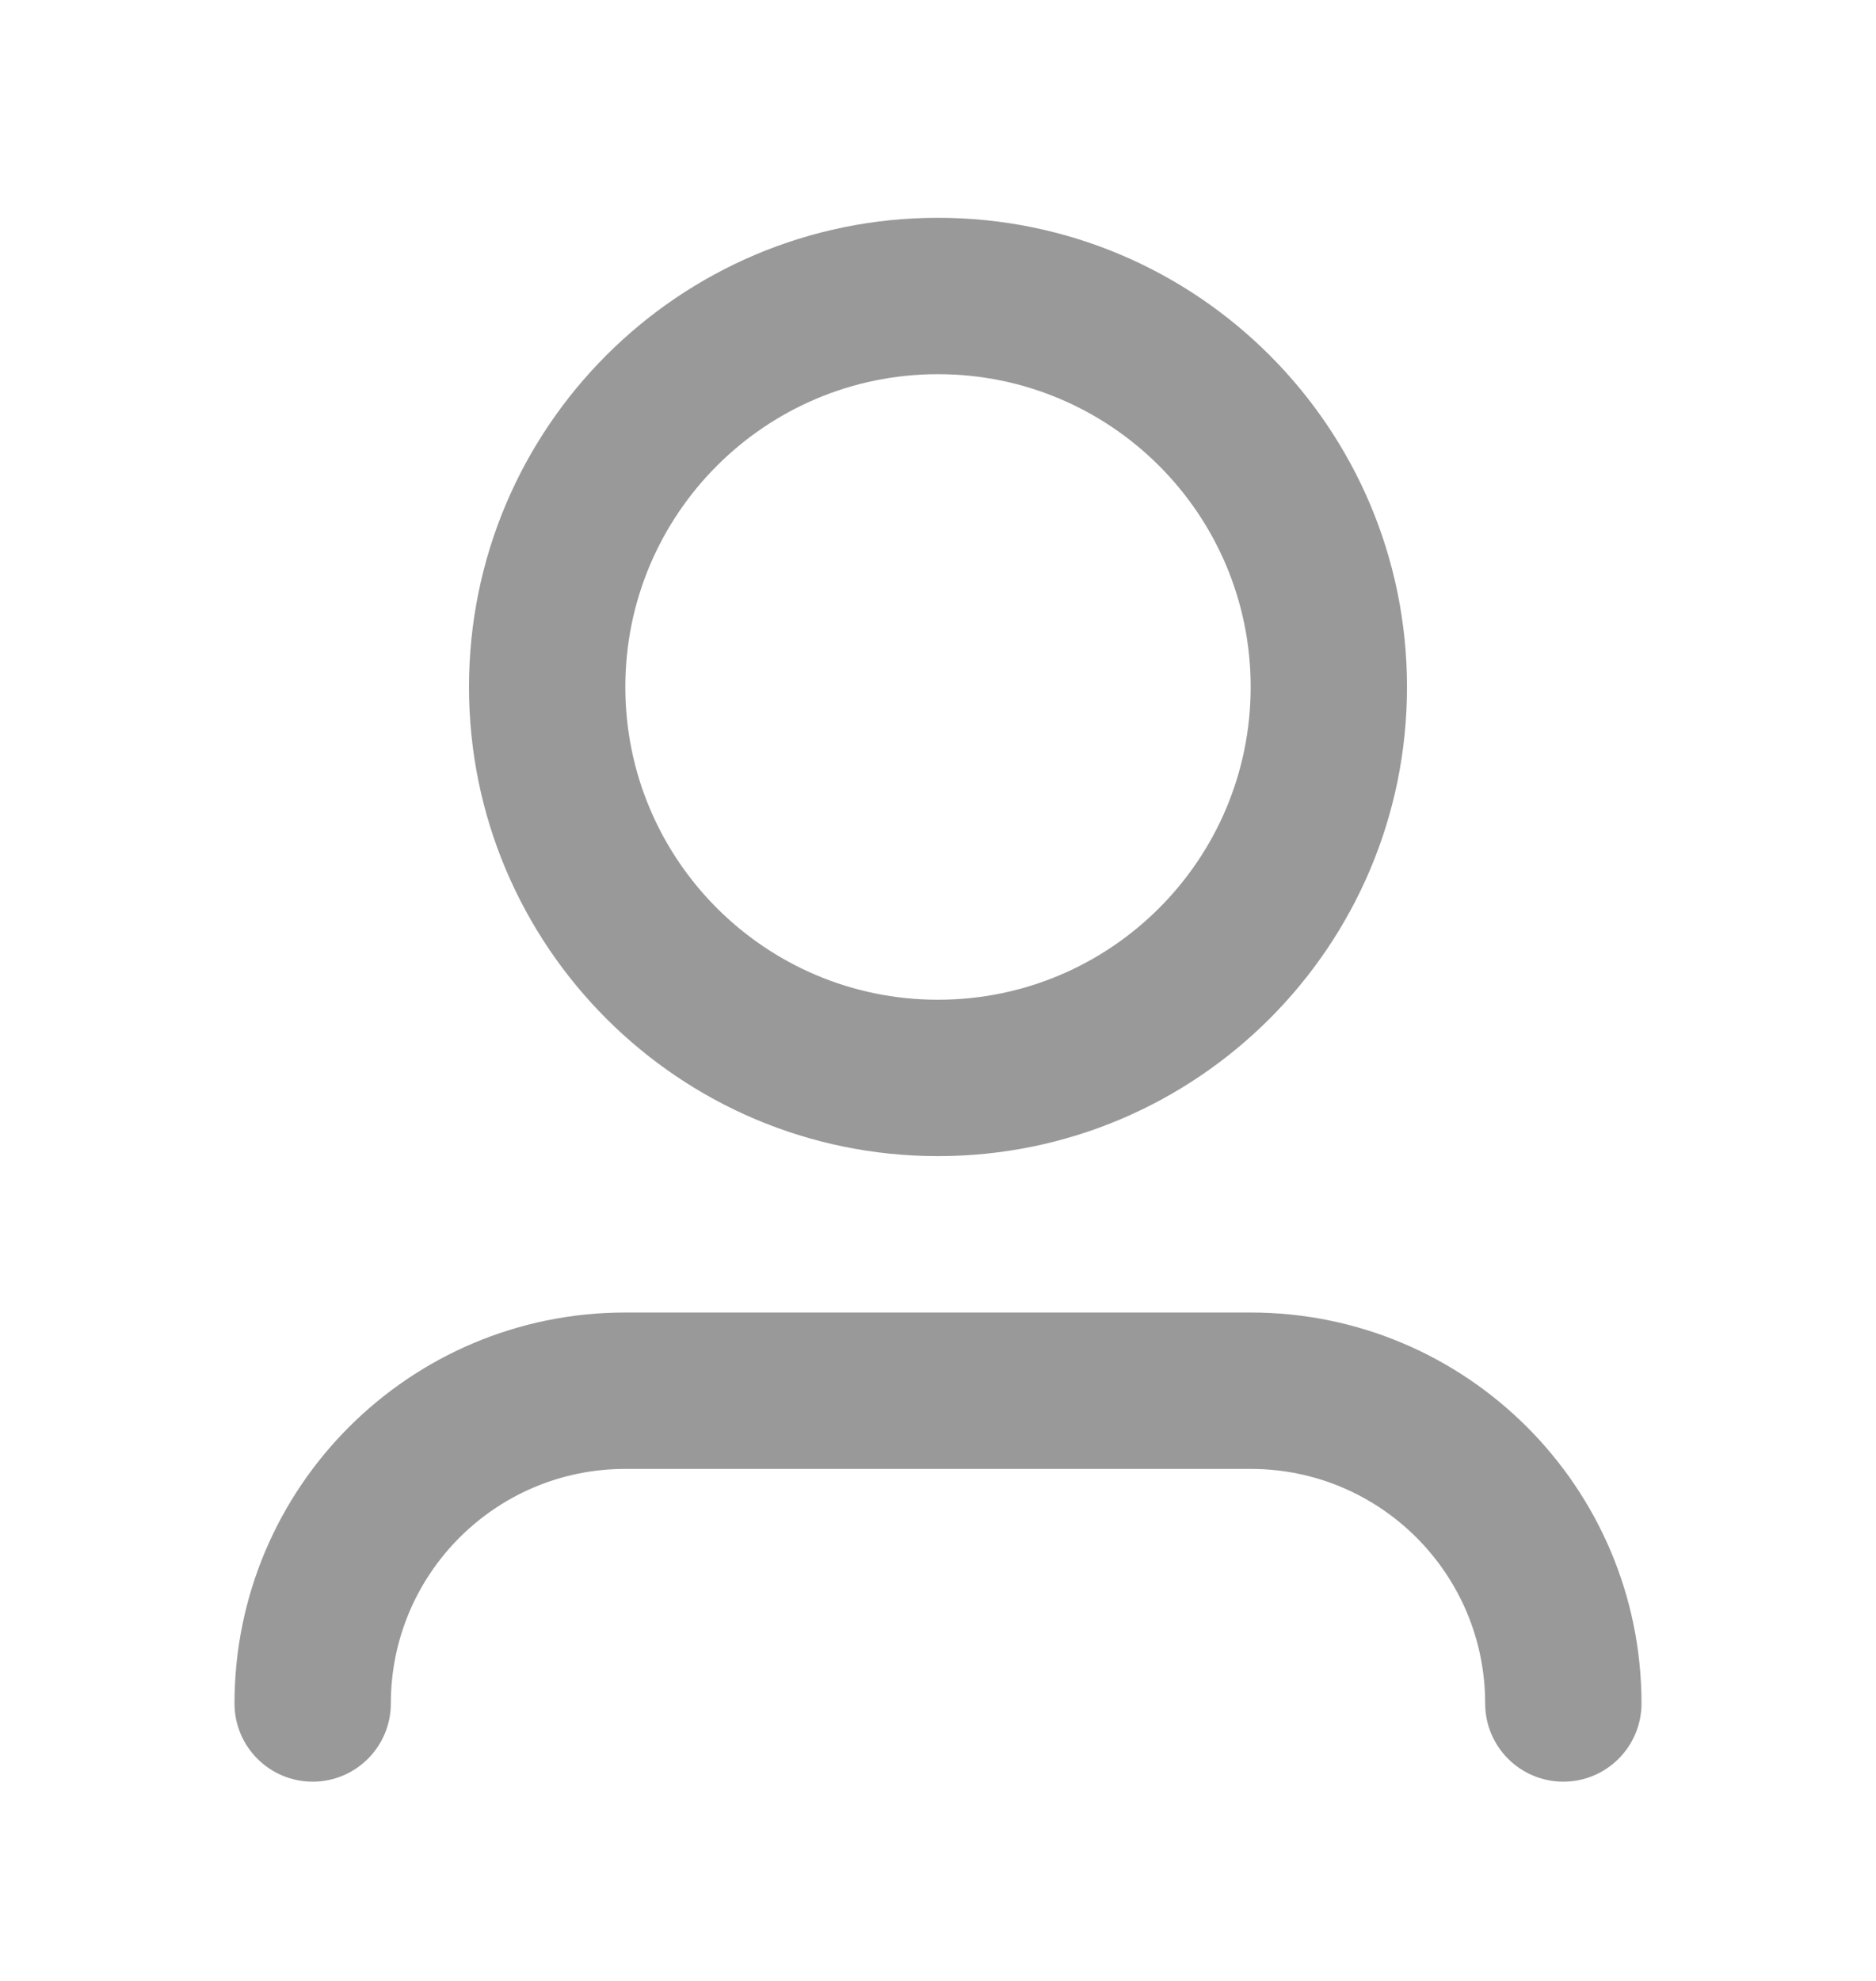 <svg width="18" height="19" viewBox="0 0 18 19" fill="none" xmlns="http://www.w3.org/2000/svg">
<path d="M9 3.589C7.343 3.589 6 4.932 6 6.589C6 8.246 7.343 9.589 9 9.589C10.657 9.589 12 8.246 12 6.589C12 4.932 10.657 3.589 9 3.589ZM4.5 6.589C4.5 4.104 6.515 2.089 9 2.089C11.485 2.089 13.5 4.104 13.5 6.589C13.5 9.074 11.485 11.089 9 11.089C6.515 11.089 4.5 9.074 4.5 6.589ZM6 14.089C4.757 14.089 3.75 15.096 3.75 16.339C3.75 16.753 3.414 17.089 3 17.089C2.586 17.089 2.25 16.753 2.25 16.339C2.25 14.268 3.929 12.589 6 12.589H12C14.071 12.589 15.75 14.268 15.75 16.339C15.75 16.753 15.414 17.089 15 17.089C14.586 17.089 14.25 16.753 14.25 16.339C14.25 15.096 13.243 14.089 12 14.089H6Z" fill="black" fill-opacity="0.4"/>
</svg>
